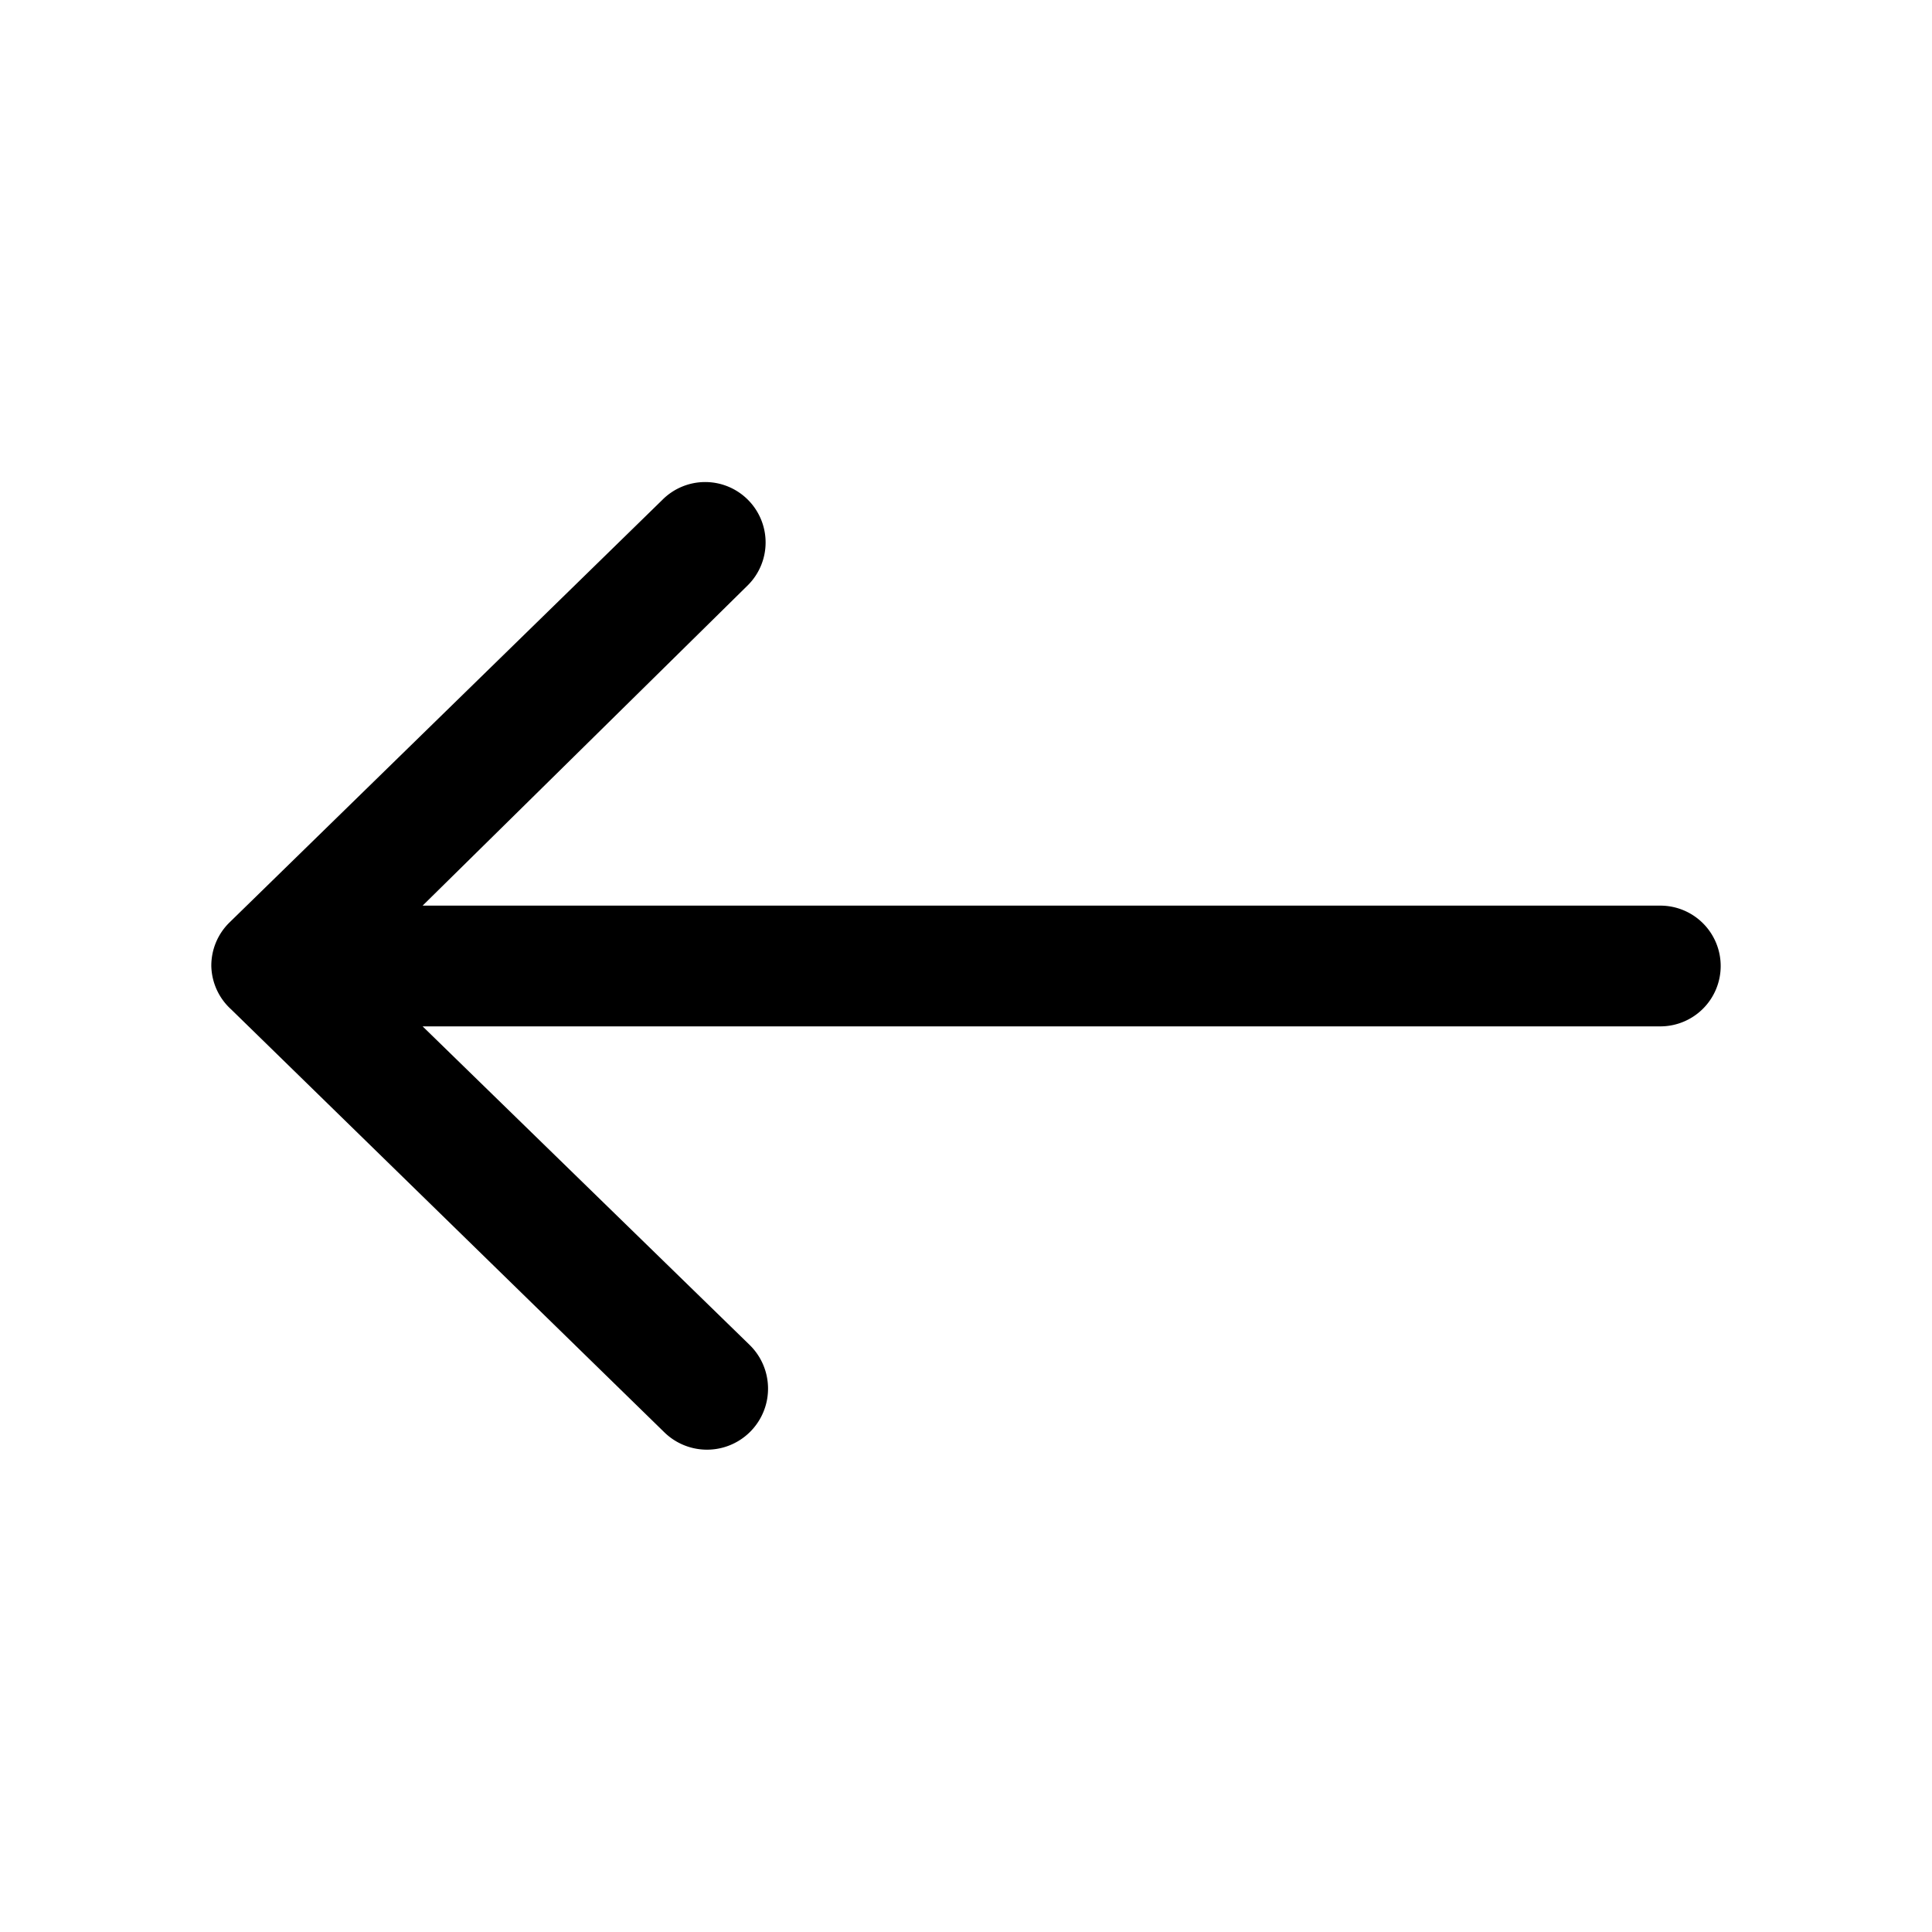 <svg xmlns="http://www.w3.org/2000/svg" fill="currentColor" aria-hidden="true" viewBox="0 0 32 32">
    <path d="M28.5 16a1 1 0 01-1 1H7l5.42 5.28A1 1 0 0111 23.72l-7.17-7A1 1 0 013.5 16a1 1 0 01.3-.72l7.17-7a1 1 0 011.42 0 1 1 0 010 1.41L7 15h20.5a1 1 0 011 1z"/>
</svg>
